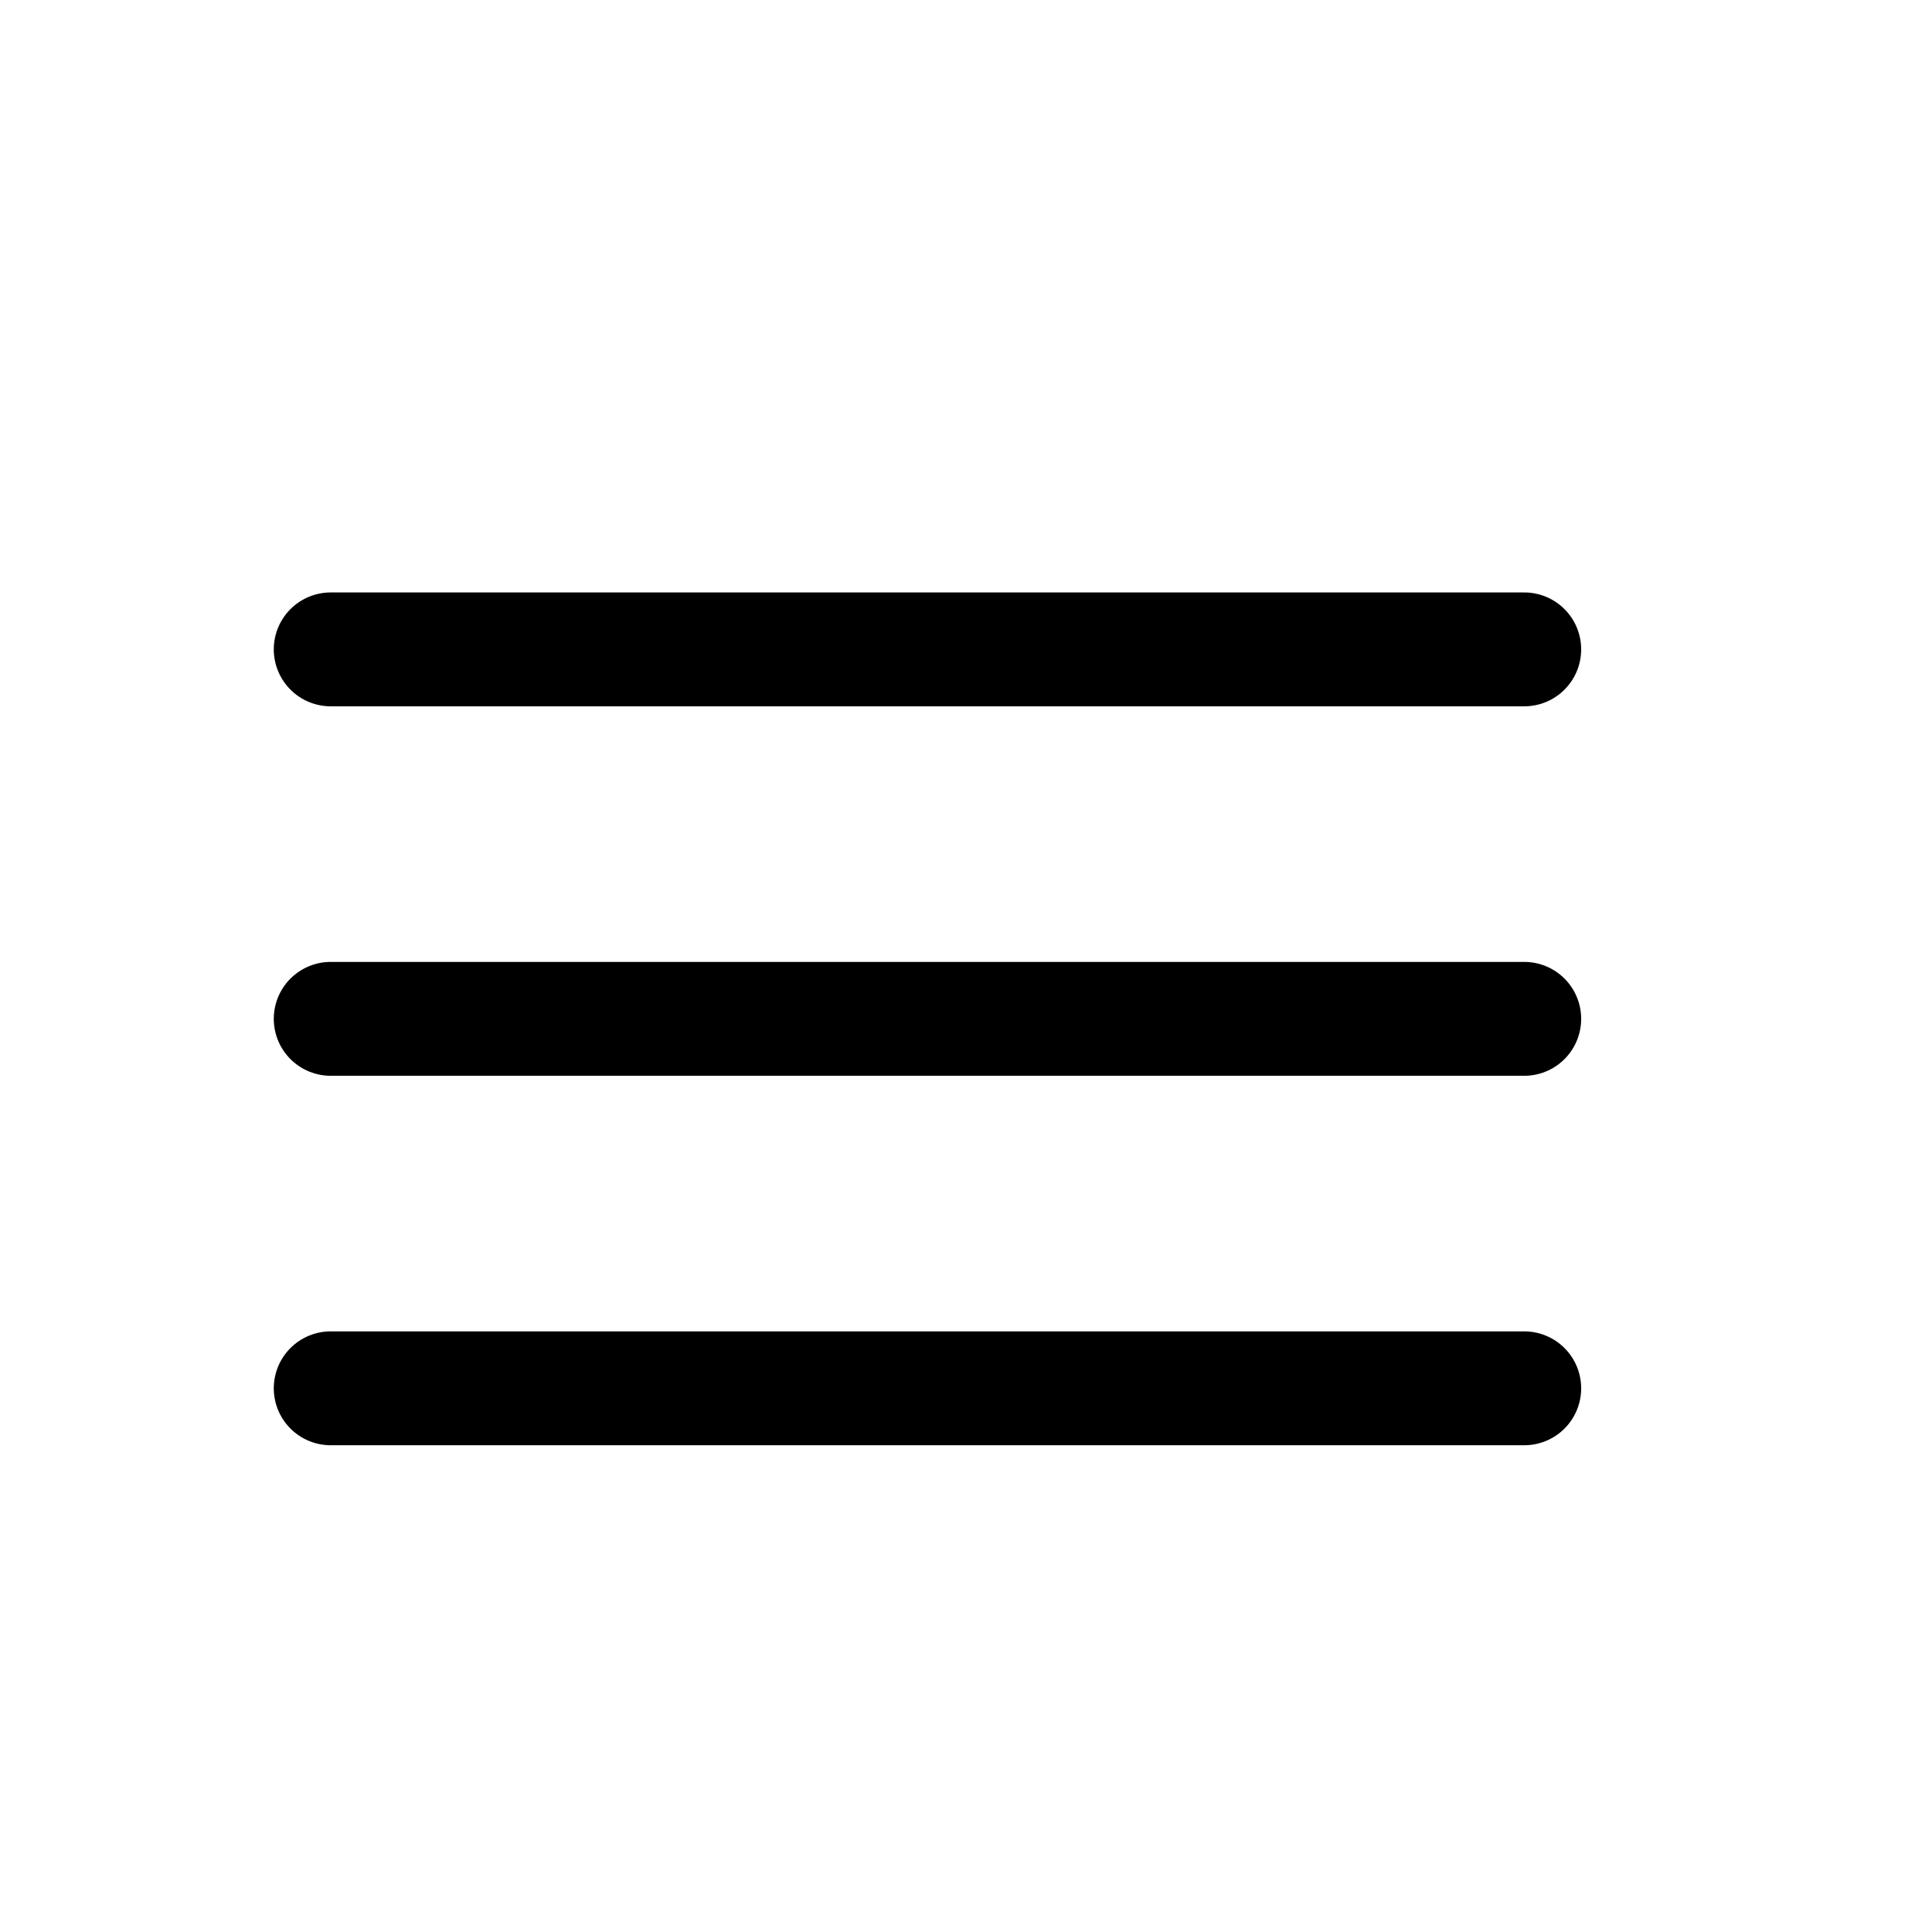 <svg width="17" height="17" viewBox="0 0 17 17" fill="none" xmlns="http://www.w3.org/2000/svg">
<path d="M2.91 5.714H13.412" stroke="black" stroke-width="1.002" stroke-miterlimit="10" stroke-linecap="round"/>
<path d="M2.91 8.965H13.412" stroke="black" stroke-width="1.002" stroke-miterlimit="10" stroke-linecap="round"/>
<path d="M2.91 12.216H13.412" stroke="black" stroke-width="1.002" stroke-miterlimit="10" stroke-linecap="round"/>
</svg>
